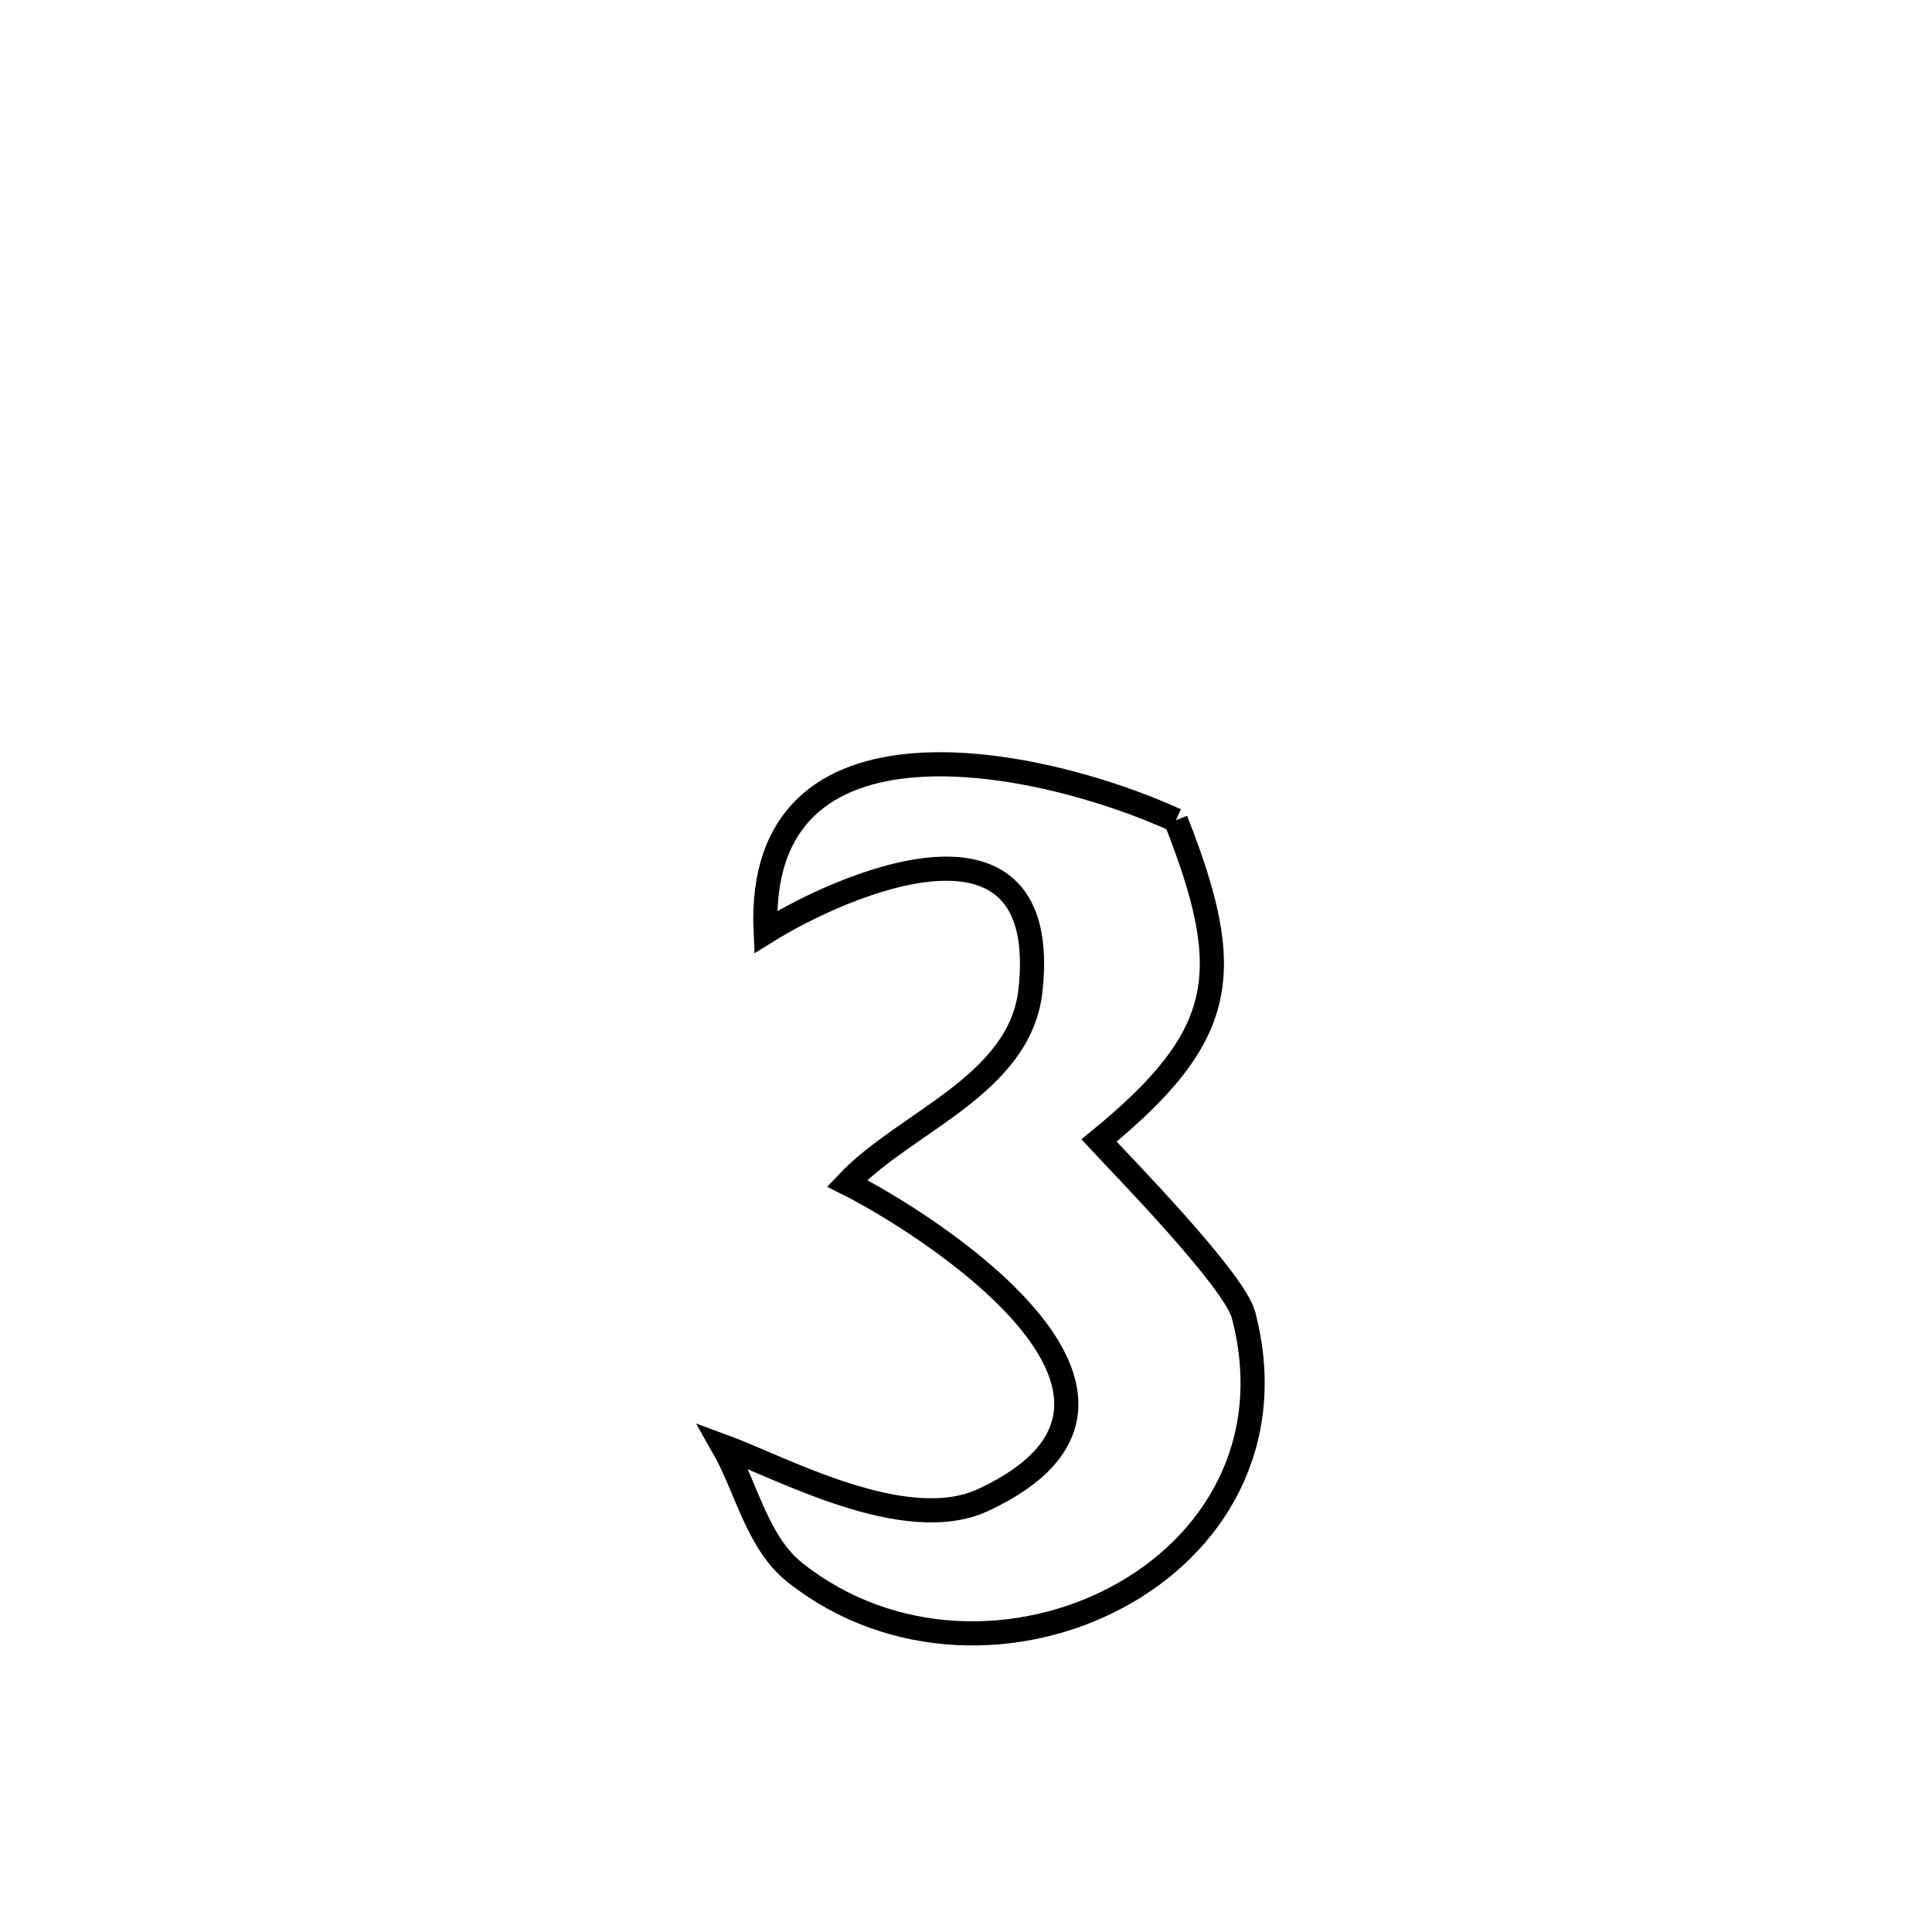 <svg xmlns="http://www.w3.org/2000/svg" viewBox="0.0 0.0 24.0 24.0" height="200px" width="200px"><path fill="none" stroke="black" stroke-width=".3" stroke-opacity="1.0"  filling="0" d="M14.607 10.189 L14.607 10.189 C15.351 12.081 15.253 12.858 13.652 14.168 L13.652 14.168 C13.915 14.452 15.332 15.898 15.447 16.334 C15.866 17.928 15.074 19.203 13.876 19.842 C12.679 20.482 11.076 20.485 9.878 19.537 C9.404 19.162 9.279 18.489 8.979 17.964 L8.979 17.964 C9.695 18.226 11.243 19.085 12.214 18.633 C14.96 17.355 11.461 15.168 10.523 14.699 L10.523 14.699 C11.248 13.93 12.671 13.484 12.801 12.302 C13.068 9.862 10.494 10.966 9.511 11.579 L9.511 11.579 C9.374 8.671 12.923 9.42 14.607 10.189 L14.607 10.189"></path></svg>